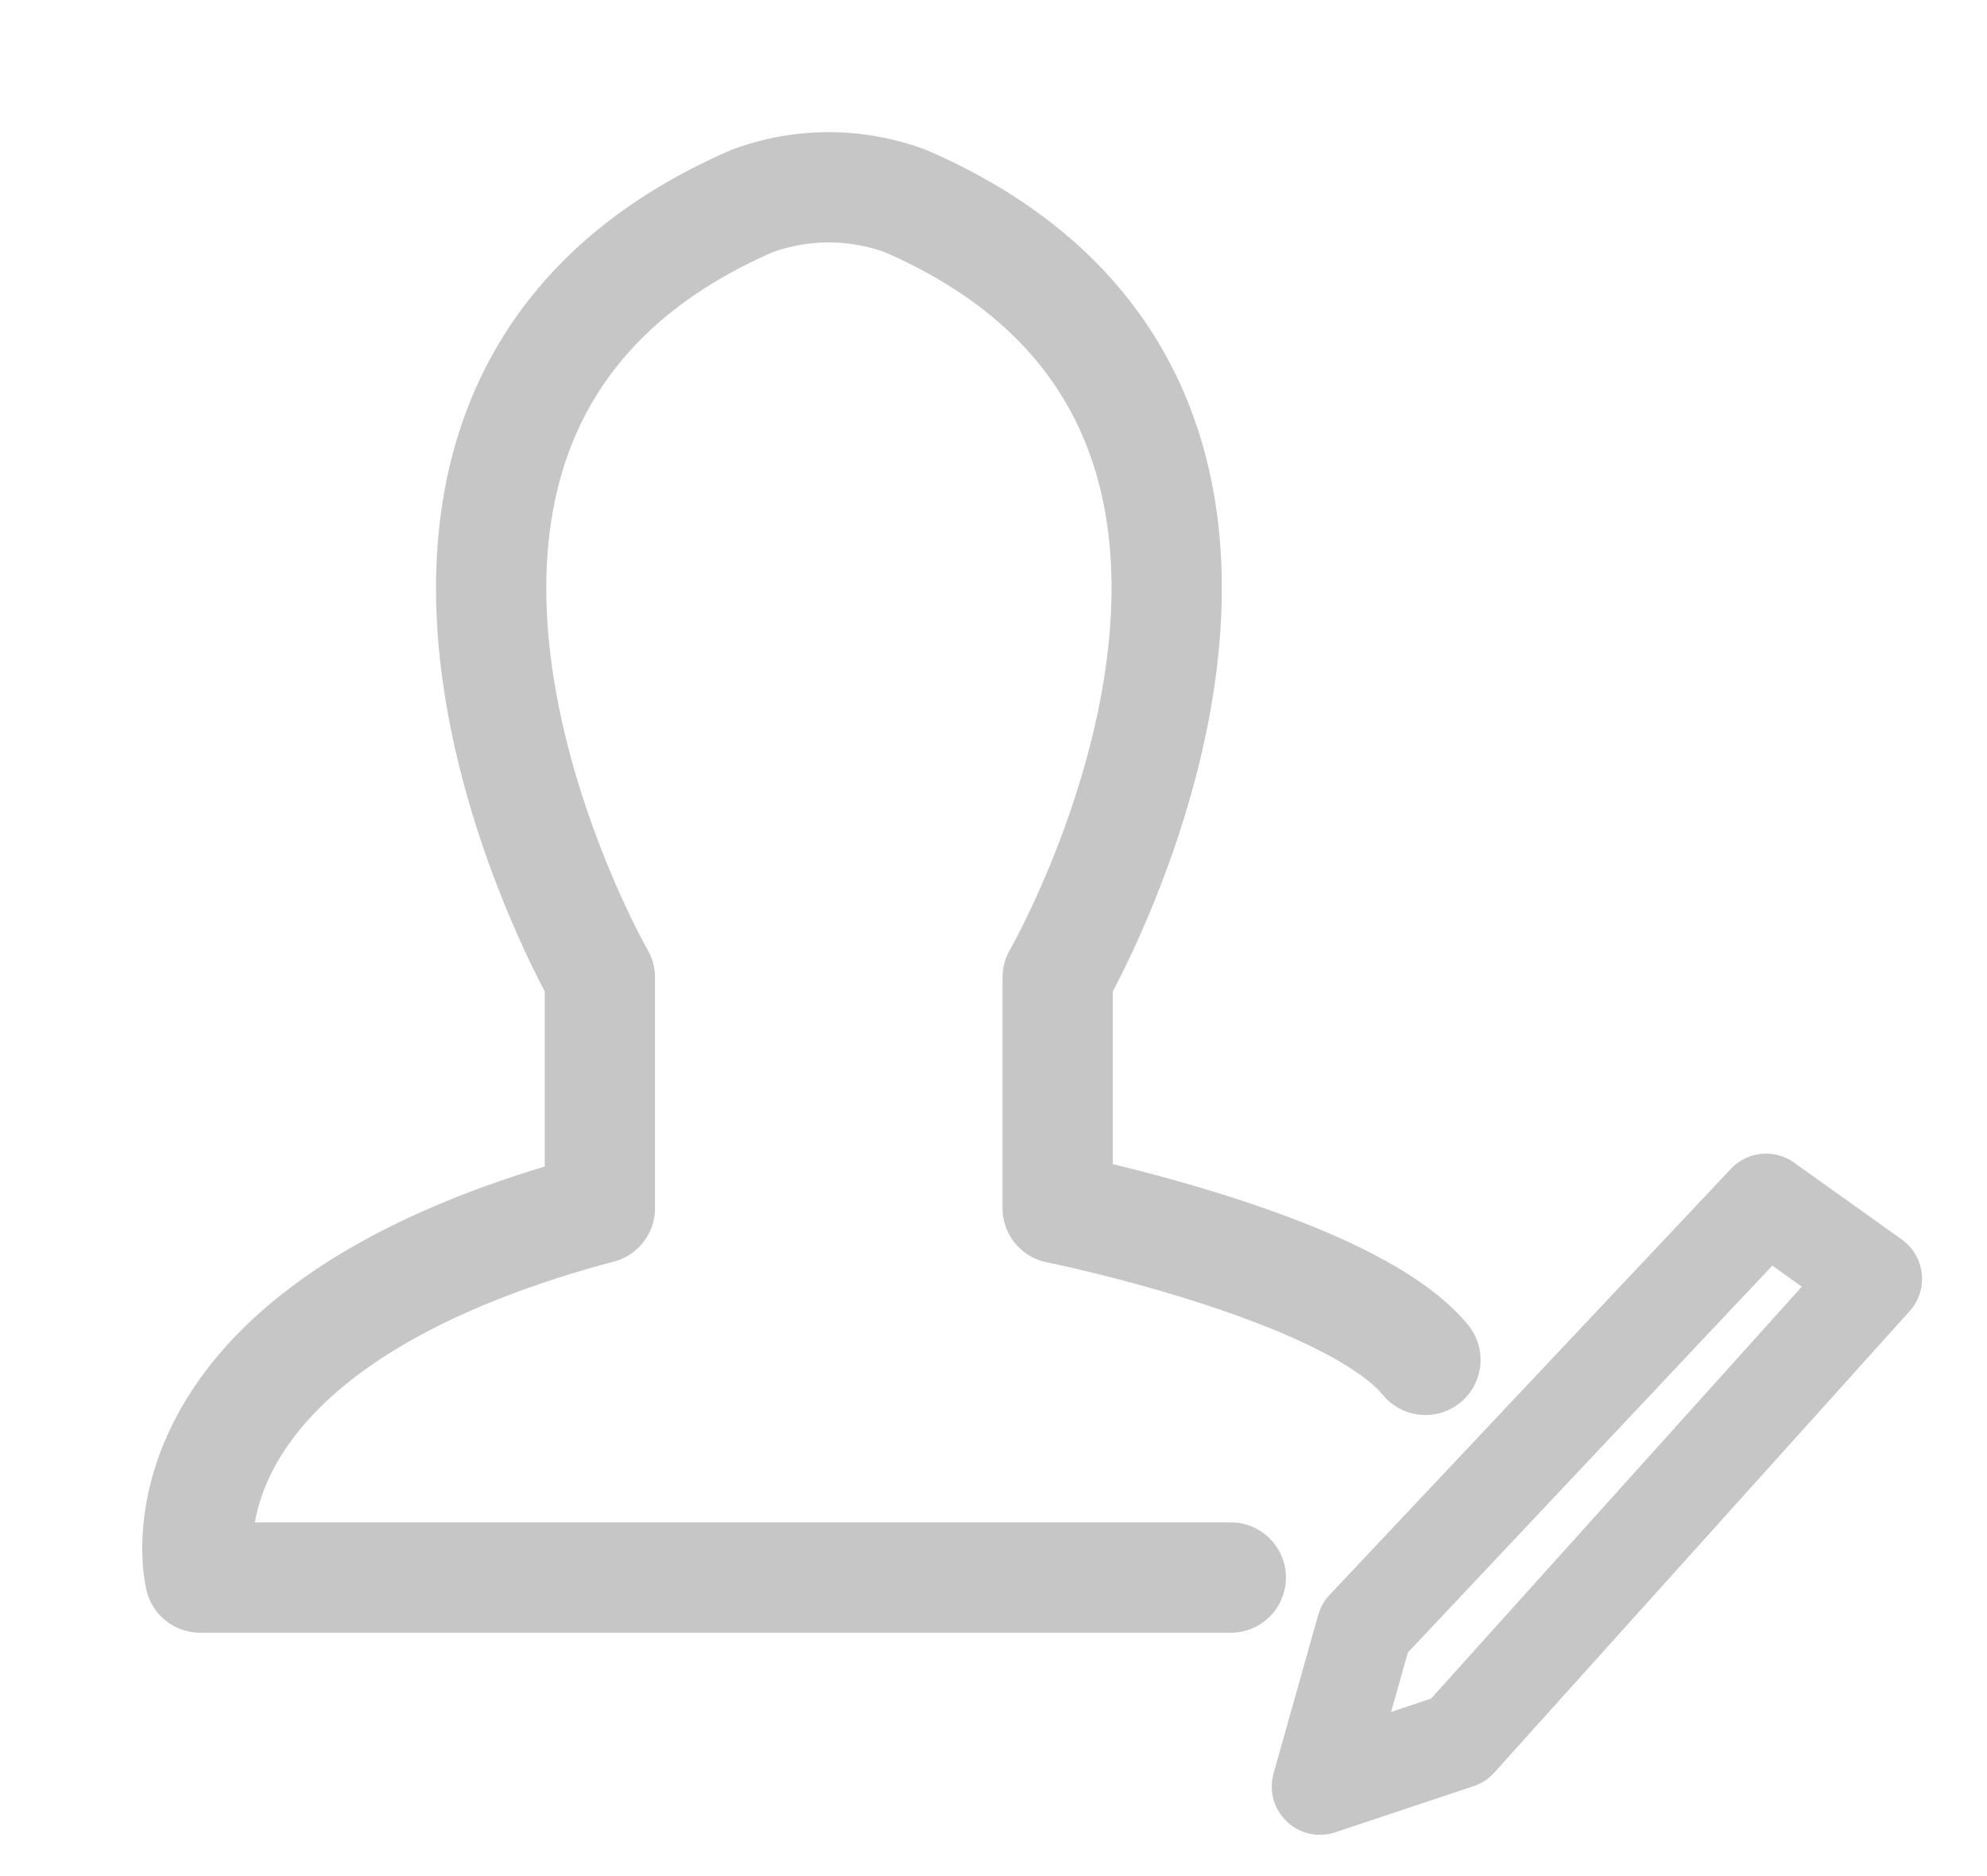 <svg xmlns="http://www.w3.org/2000/svg" viewBox="0 0 144.15 136.05">
  <defs>
    <style>
      .cls-1, .cls-2 {
        fill: none;
        stroke: #c6c6c6;
        stroke-linejoin: round;
      }

      .cls-1 {
        stroke-linecap: round;
        stroke-width: 8px;
      }

      .cls-2 {
        stroke-width: 7px;
      }
    </style>
  </defs>
  <title>signUp</title>
  <g id="signUp_icon">
    <path id="person" class="cls-1" d="M89.29,114.43H14.52s-4.47-17.86,29-26.79V70.9s-23.67-41.18,11-56.3a16,16,0,0,1,11.21,0c34.72,15.12,11,56.3,11,56.3V87.64s21.1,4.25,26.68,11"/>
    <polygon id="pen" class="cls-2" points="99 118.09 128.12 87.18 135.94 92.76 105.8 126.24 95.76 129.59 99 118.09"/>
  </g>
</svg>
